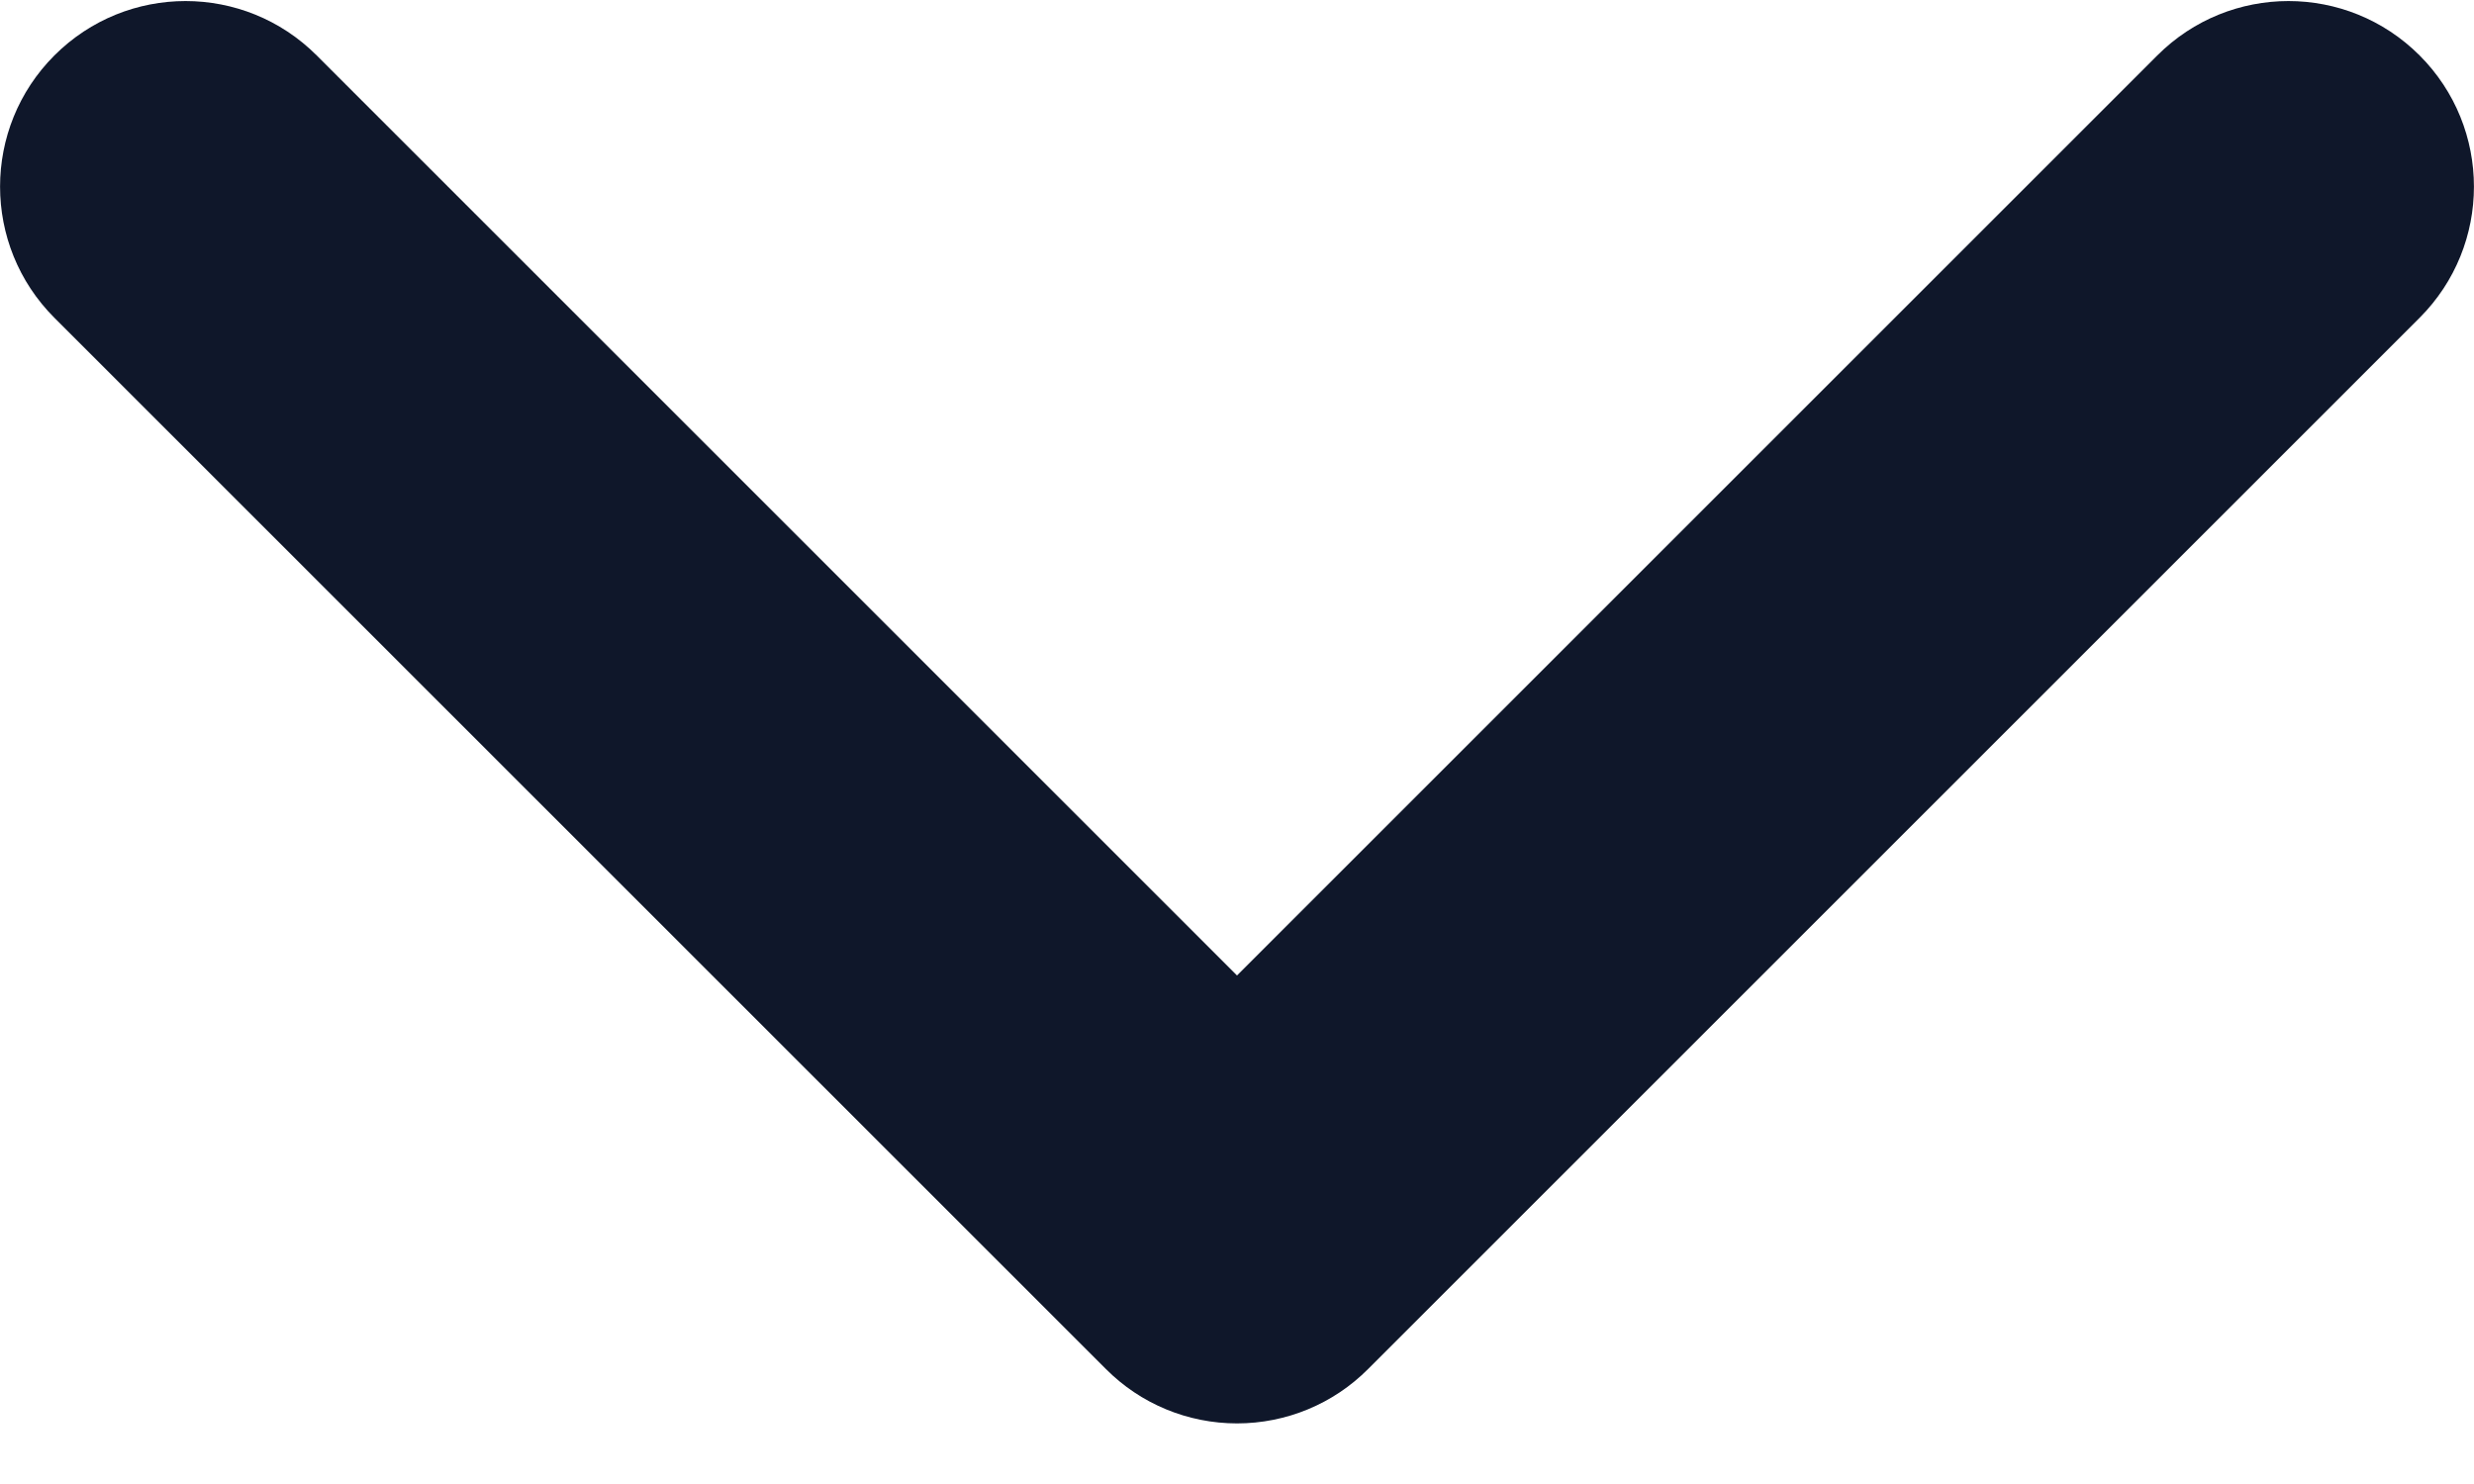 <svg width="10" height="6" viewBox="0 0 10 6" fill="none" xmlns="http://www.w3.org/2000/svg">
<path fill-rule="evenodd" clip-rule="evenodd" d="M0.22 0.224C0.513 -0.069 0.987 -0.069 1.28 0.224L5 3.944L8.72 0.224C9.013 -0.069 9.487 -0.069 9.78 0.224C10.073 0.517 10.073 0.992 9.78 1.285L5.53 5.535C5.39 5.676 5.199 5.755 5 5.755C4.801 5.755 4.61 5.676 4.47 5.535L0.22 1.285C-0.073 0.992 -0.073 0.517 0.22 0.224Z" fill="#0F172A"/>
</svg>
